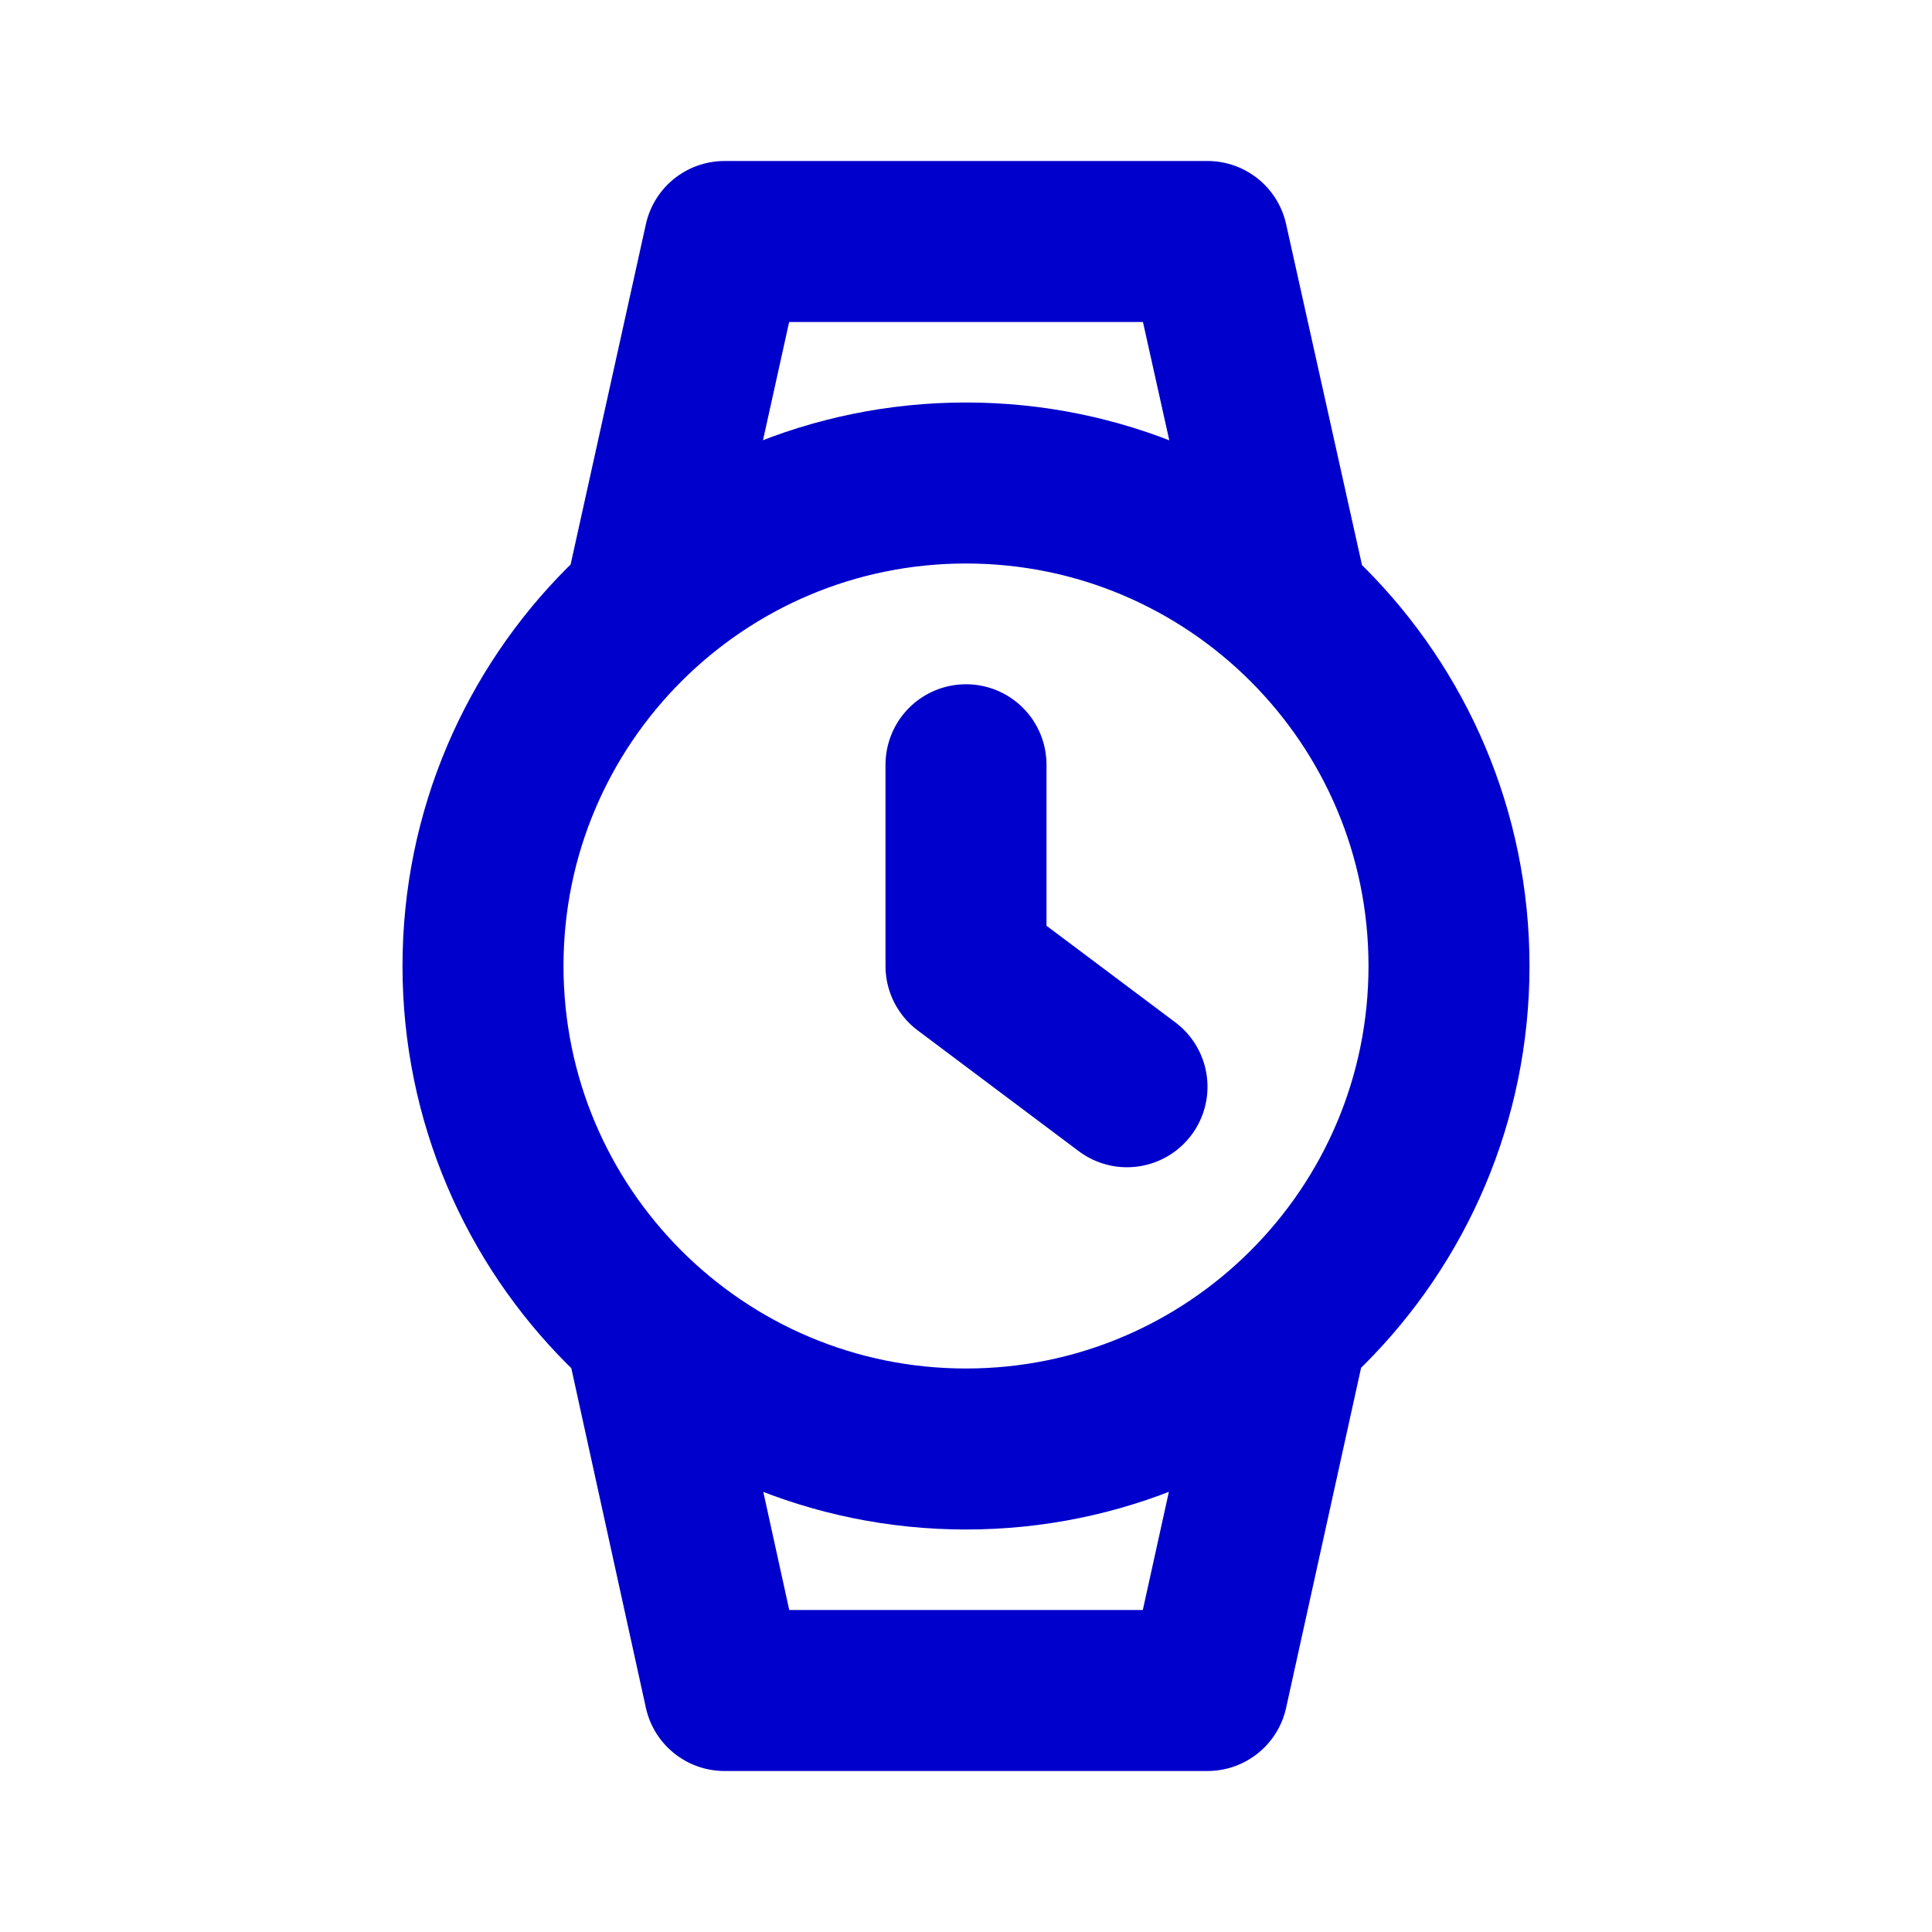 <svg width="24" height="24" viewBox="0 0 24 24" fill="none" xmlns="http://www.w3.org/2000/svg">
<path d="M16.01 7.537L15 3H9L7.998 7.53M15.998 16.474L15 21H9L8.007 16.478M12 9.5V12L14 13.5M12 18C8.686 18 6 15.314 6 12C6 8.686 8.686 6 12 6C15.314 6 18 8.686 18 12C18 15.314 15.314 18 12 18Z" stroke="#0000CC" stroke-width="2" stroke-linecap="round" stroke-linejoin="round"/>
</svg>
